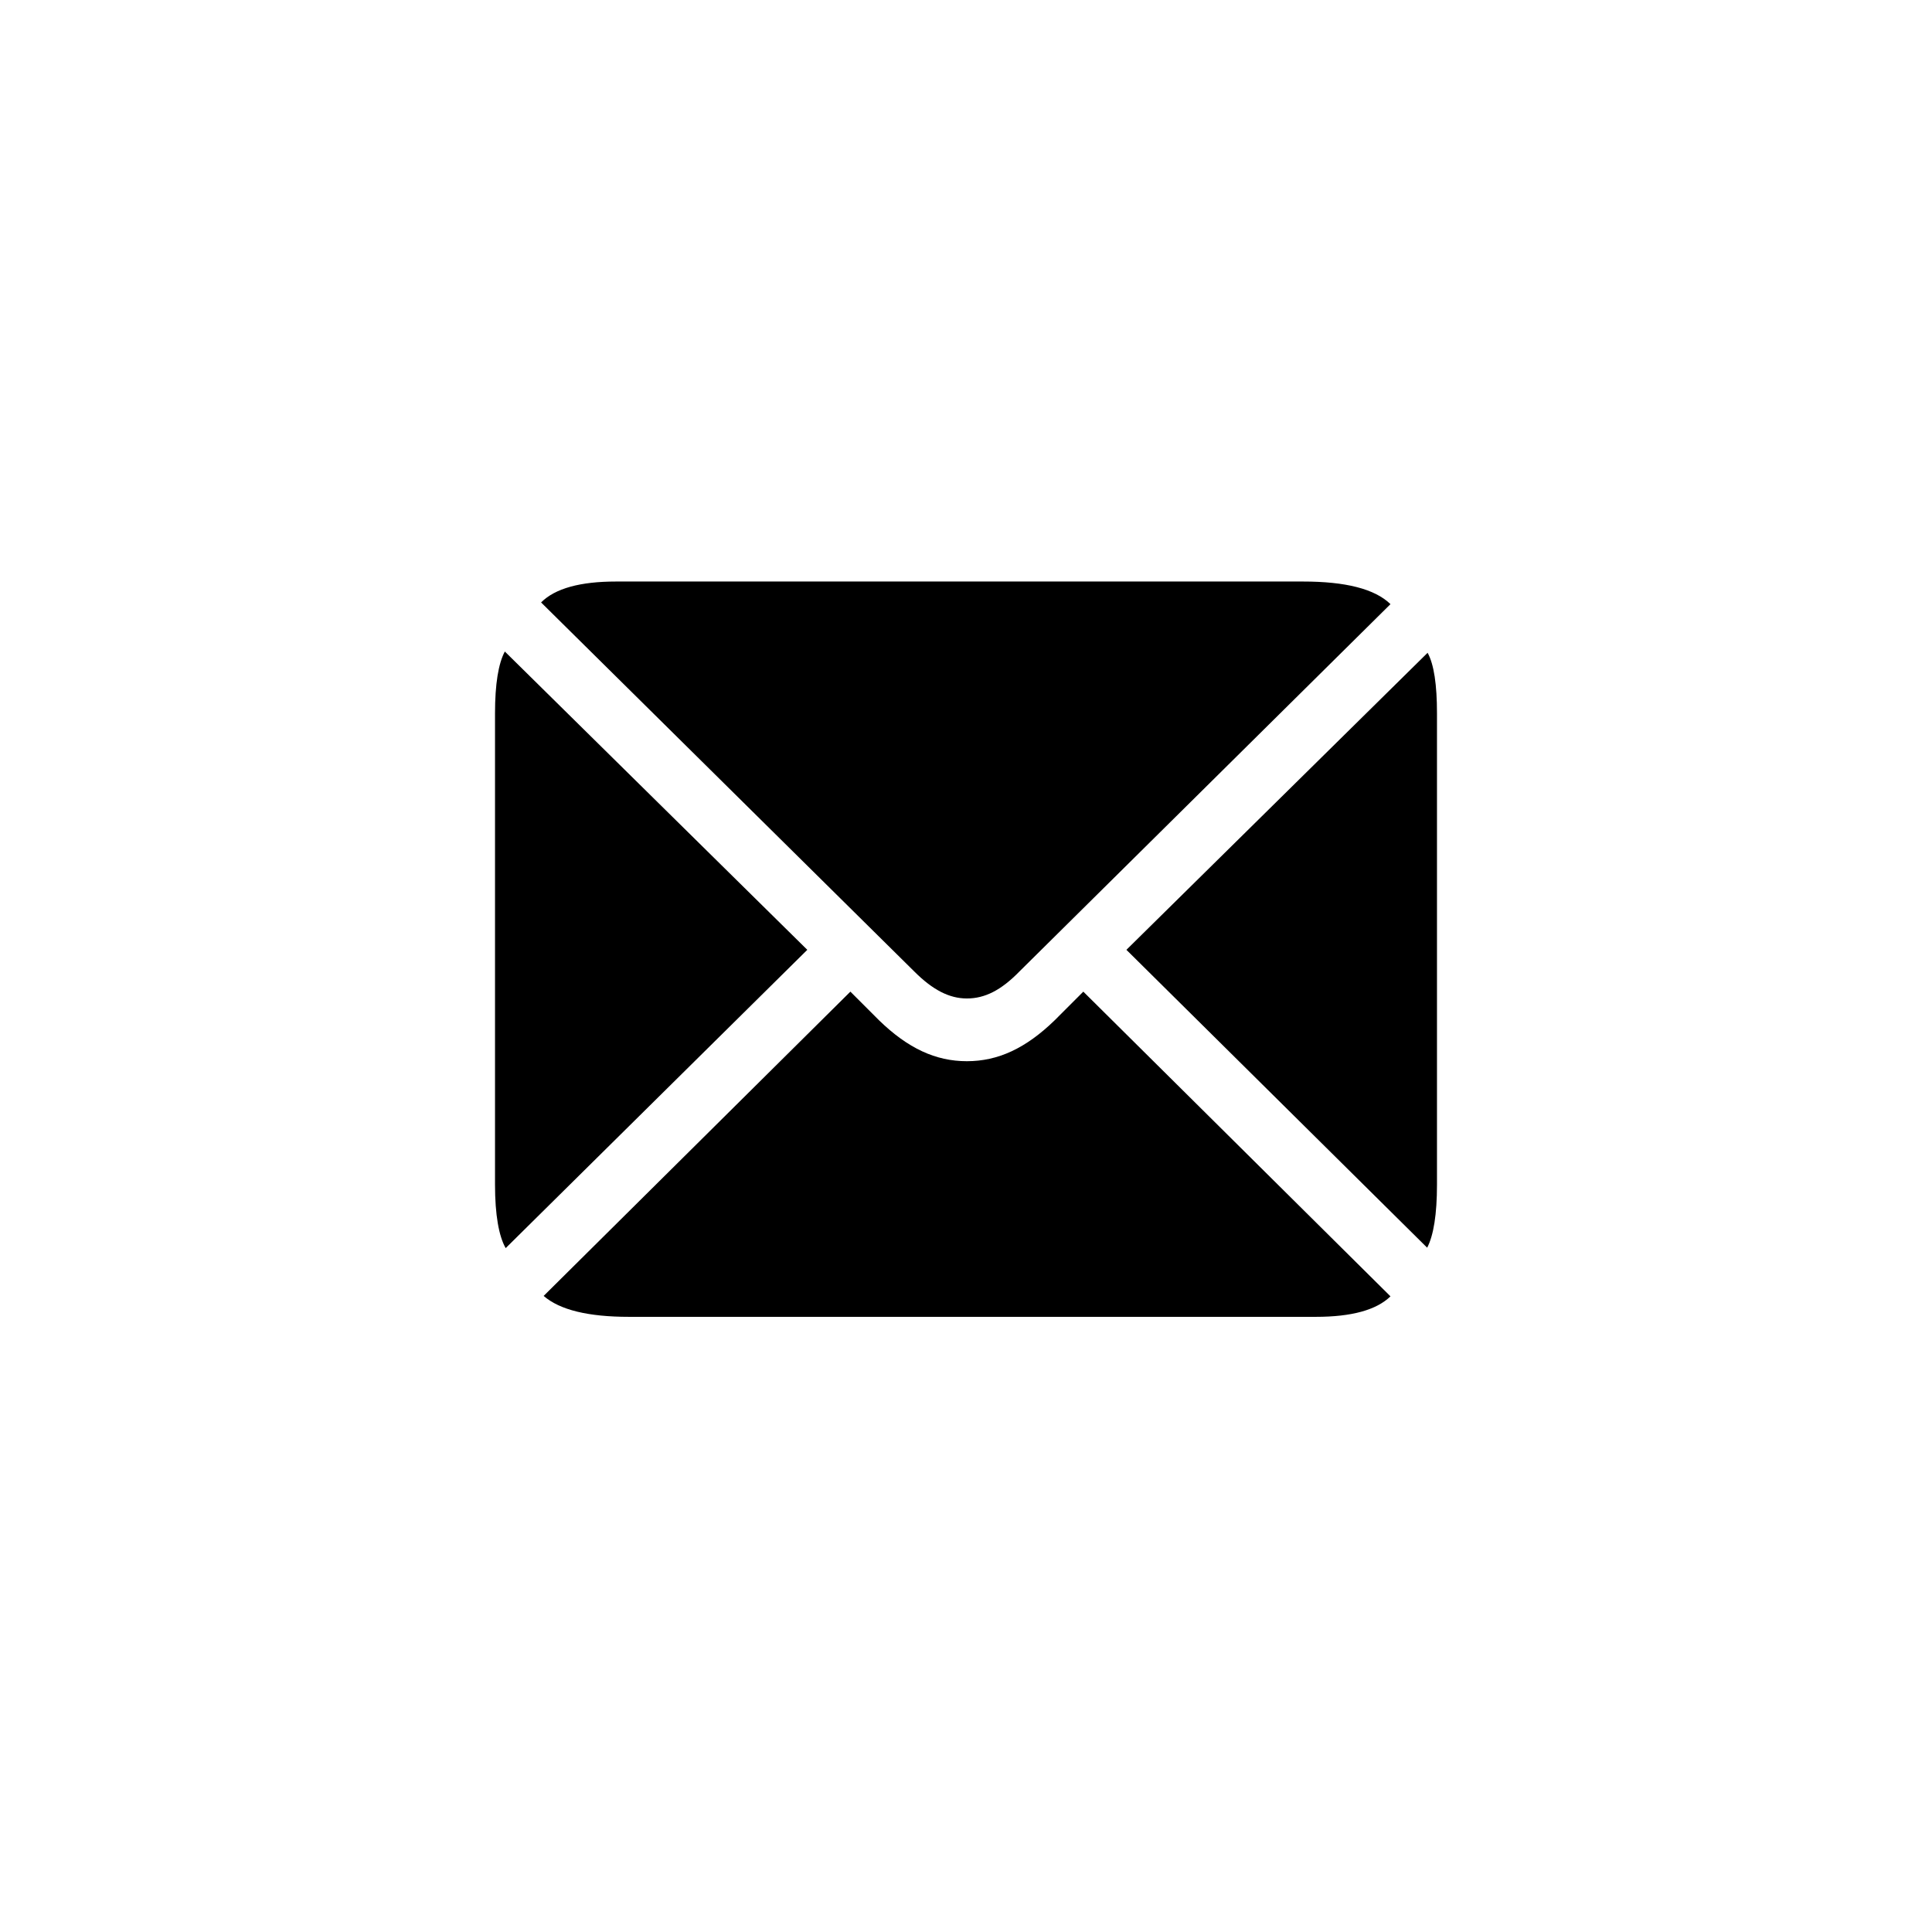 <?xml version="1.0" encoding="UTF-8"?>
<svg width="402px" height="402px" viewBox="0 0 402 402" version="1.1" xmlns="http://www.w3.org/2000/svg" xmlns:xlink="http://www.w3.org/1999/xlink">
    <!-- Generator: Sketch 55.2 (78181) - https://sketchapp.com -->
    <title>email</title>
    <desc>Created with Sketch.</desc>
    <g id="email" stroke="none" stroke-width="1" fill="none" fill-rule="evenodd">
        <path d="M201.178,207.756 C197.538,207.756 194.076,205.98 190.259,202.162 L112.587,125.351 C115.516,122.421 120.754,121 128.21,121 L271.127,121 C279.915,121 286.04,122.51 289.324,125.706 L212.096,202.162 C208.279,206.069 204.906,207.756 201.178,207.756 Z M105.219,259.703 C103.799,257.217 103,252.777 103,246.472 L103,148.439 C103,142.312 103.71,138.049 105.042,135.563 L167.978,197.633 L105.219,259.703 Z M296.958,259.615 L234.377,197.633 L297.047,135.829 C298.379,138.227 299,142.489 299,148.439 L299,246.472 C299,252.688 298.29,257.039 296.958,259.615 Z M130.873,274 C122.44,274 116.493,272.579 113.12,269.649 L176.944,206.335 L182.891,212.285 C188.928,218.146 194.697,220.81 201.178,220.81 C207.658,220.81 213.428,218.146 219.464,212.285 L225.411,206.335 L289.324,269.738 C286.395,272.579 281.246,274 273.79,274 L130.873,274 Z" id="Email" fill="#000000" fill-rule="nonzero"></path>
    </g>
</svg>